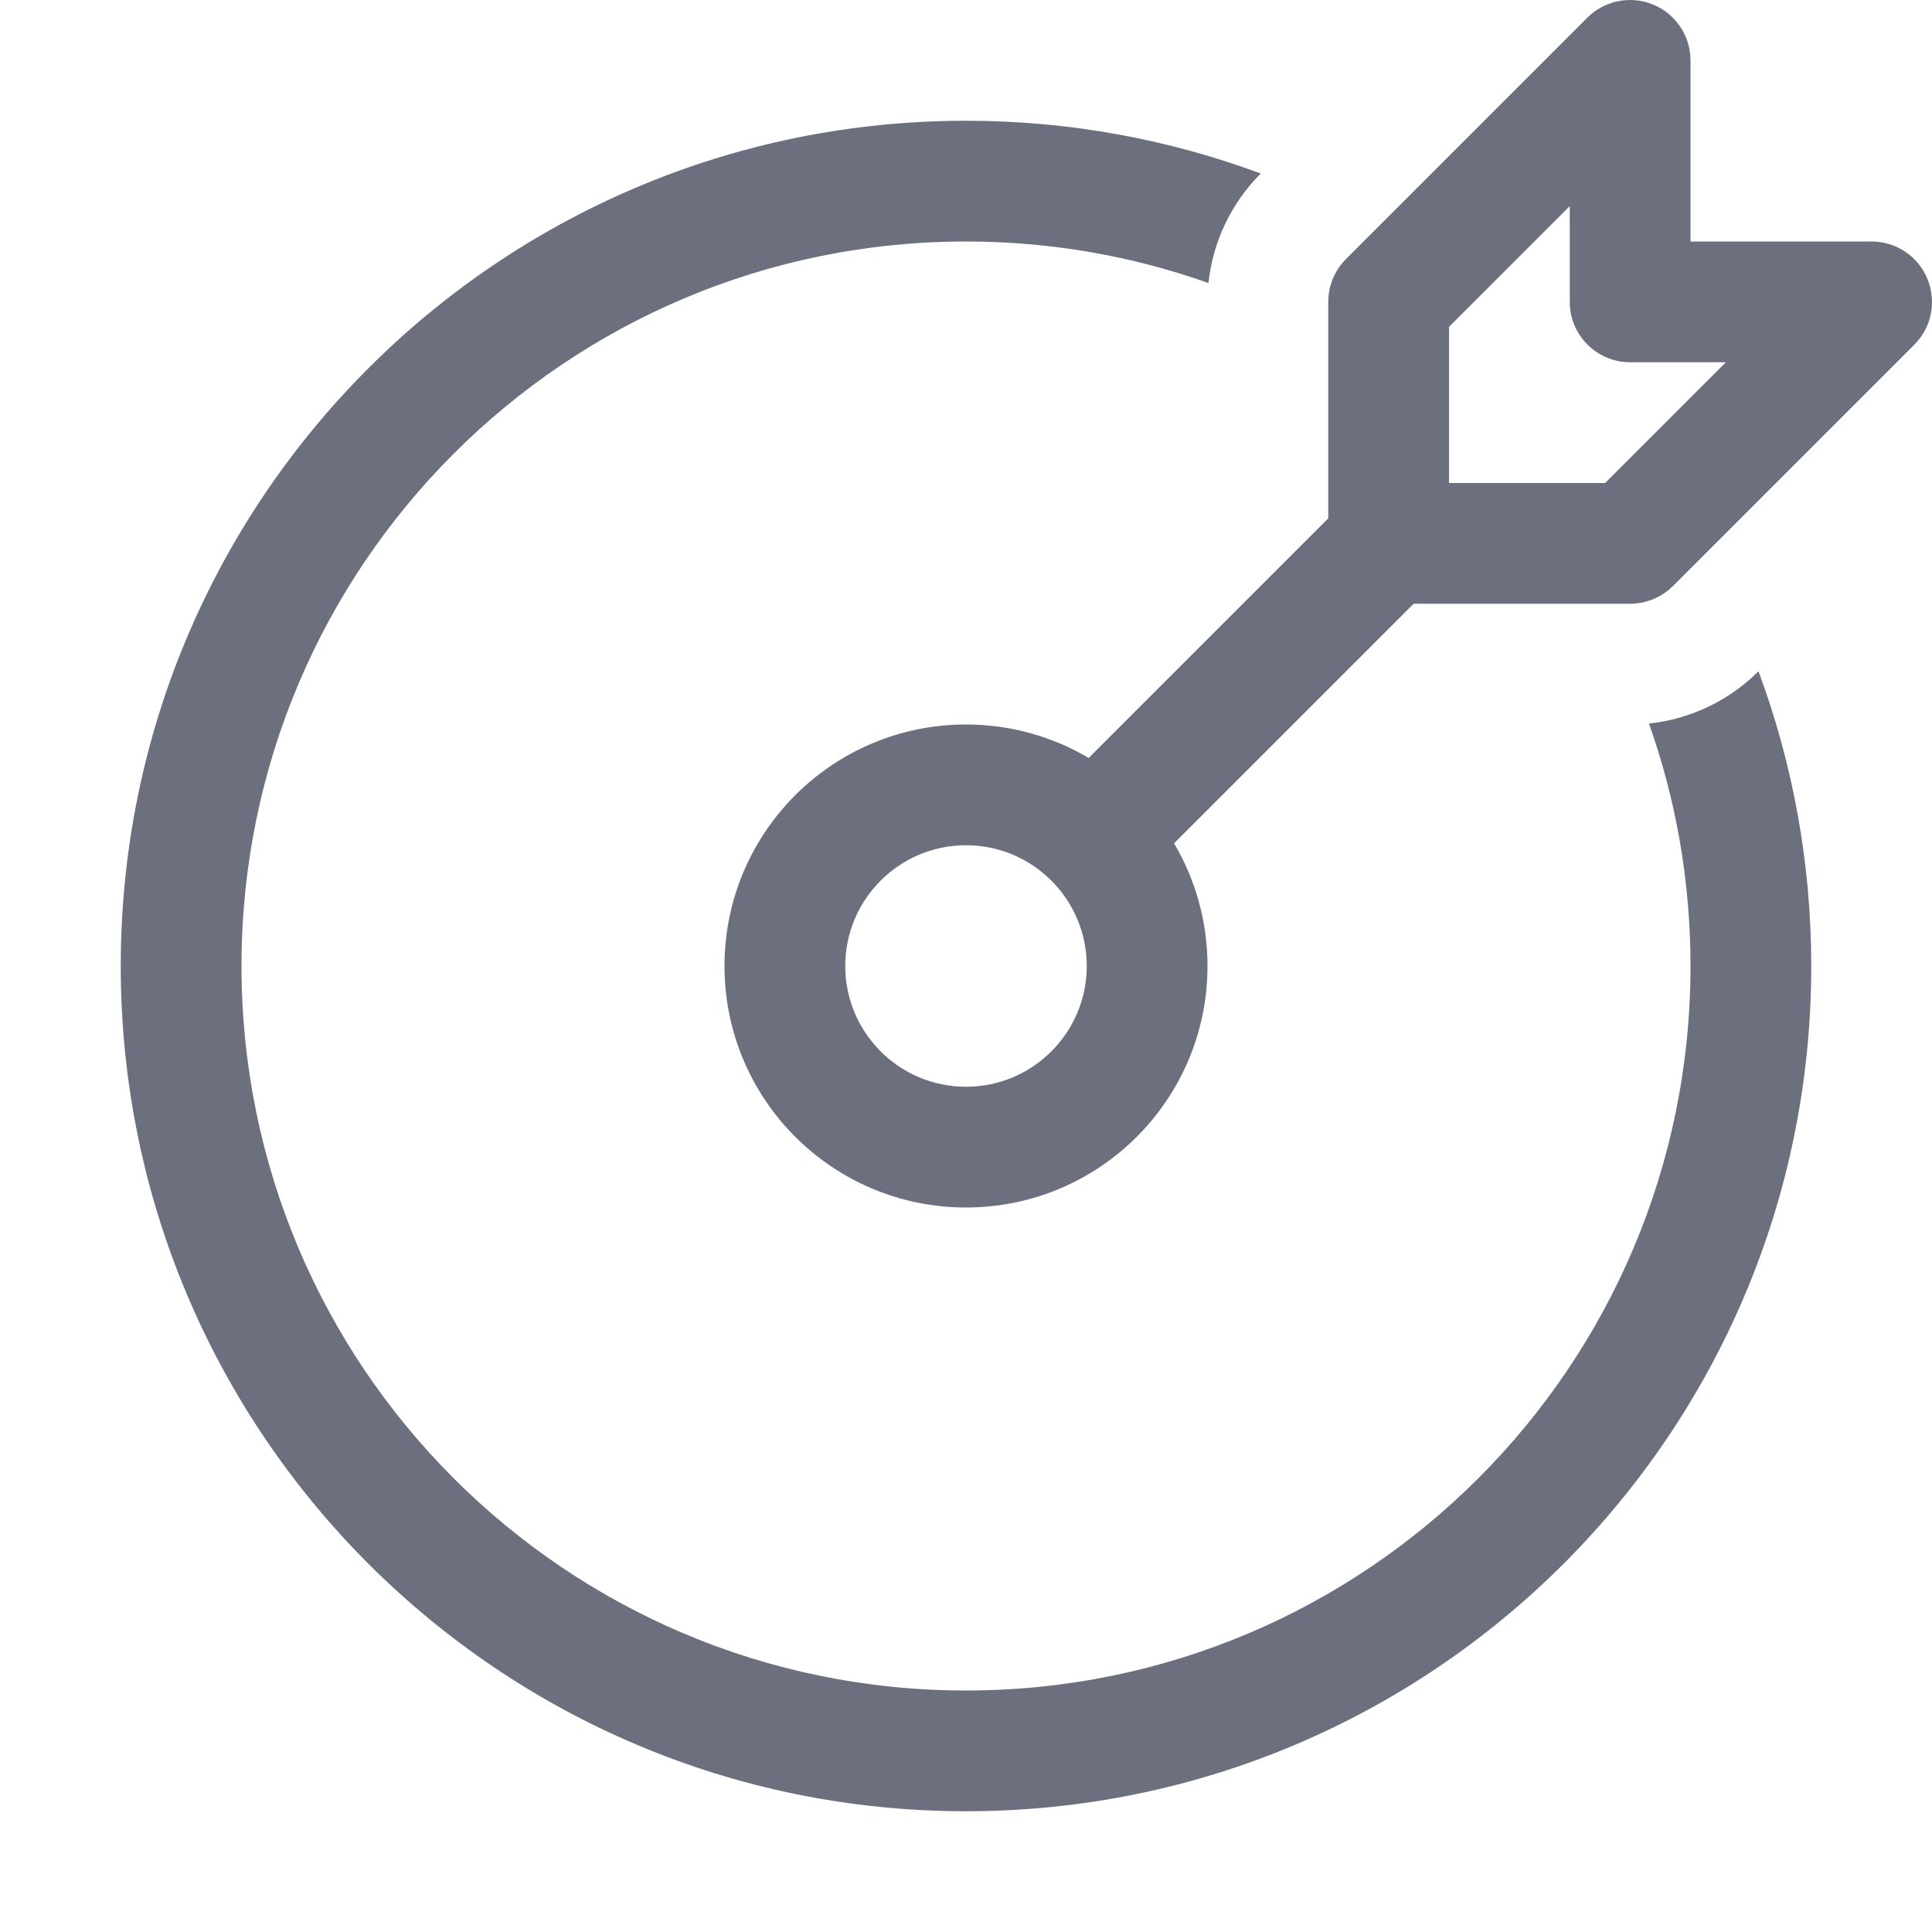 <svg width="16" height="16" viewBox="0 0 16 16" fill="none" xmlns="http://www.w3.org/2000/svg">
<path fill-rule="evenodd" clip-rule="evenodd" d="M14 0.5C14 0.298 13.878 0.115 13.691 0.038C13.505 -0.039 13.29 0.003 13.146 0.146L11.146 2.146C11.053 2.24 11 2.367 11 2.5V4.293L9.016 6.277C8.718 6.101 8.371 6 8 6C6.895 6 6 6.895 6 8C6 9.105 6.895 10 8 10C9.105 10 10 9.105 10 8C10 7.629 9.899 7.282 9.723 6.984L11.707 5H13.5C13.633 5 13.76 4.947 13.854 4.854L15.854 2.854C15.997 2.711 16.039 2.496 15.962 2.309C15.885 2.122 15.702 2 15.5 2H14V0.5ZM13.293 4H12V2.707L13 1.707V2.5C13 2.776 13.224 3 13.5 3H14.293L13.293 4ZM9 8C9 8.552 8.552 9 8 9C7.448 9 7 8.552 7 8C7 7.448 7.448 7 8 7C8.552 7 9 7.448 9 8Z" fill="#6C707E"/>
<path d="M10.008 2.344C9.38 2.121 8.704 2 8 2C4.686 2 2 4.686 2 8C2 11.314 4.686 14 8 14C11.314 14 14 11.314 14 8C14 7.296 13.879 6.62 13.656 5.992C13.996 5.956 14.316 5.805 14.561 5.561L14.563 5.559C14.845 6.319 15 7.141 15 8C15 11.866 11.866 15 8 15C4.134 15 1 11.866 1 8C1 4.134 4.134 1 8 1C8.859 1 9.681 1.155 10.441 1.437L10.439 1.439C10.195 1.684 10.044 2.004 10.008 2.344Z" fill="#6C707E"/>
</svg>
